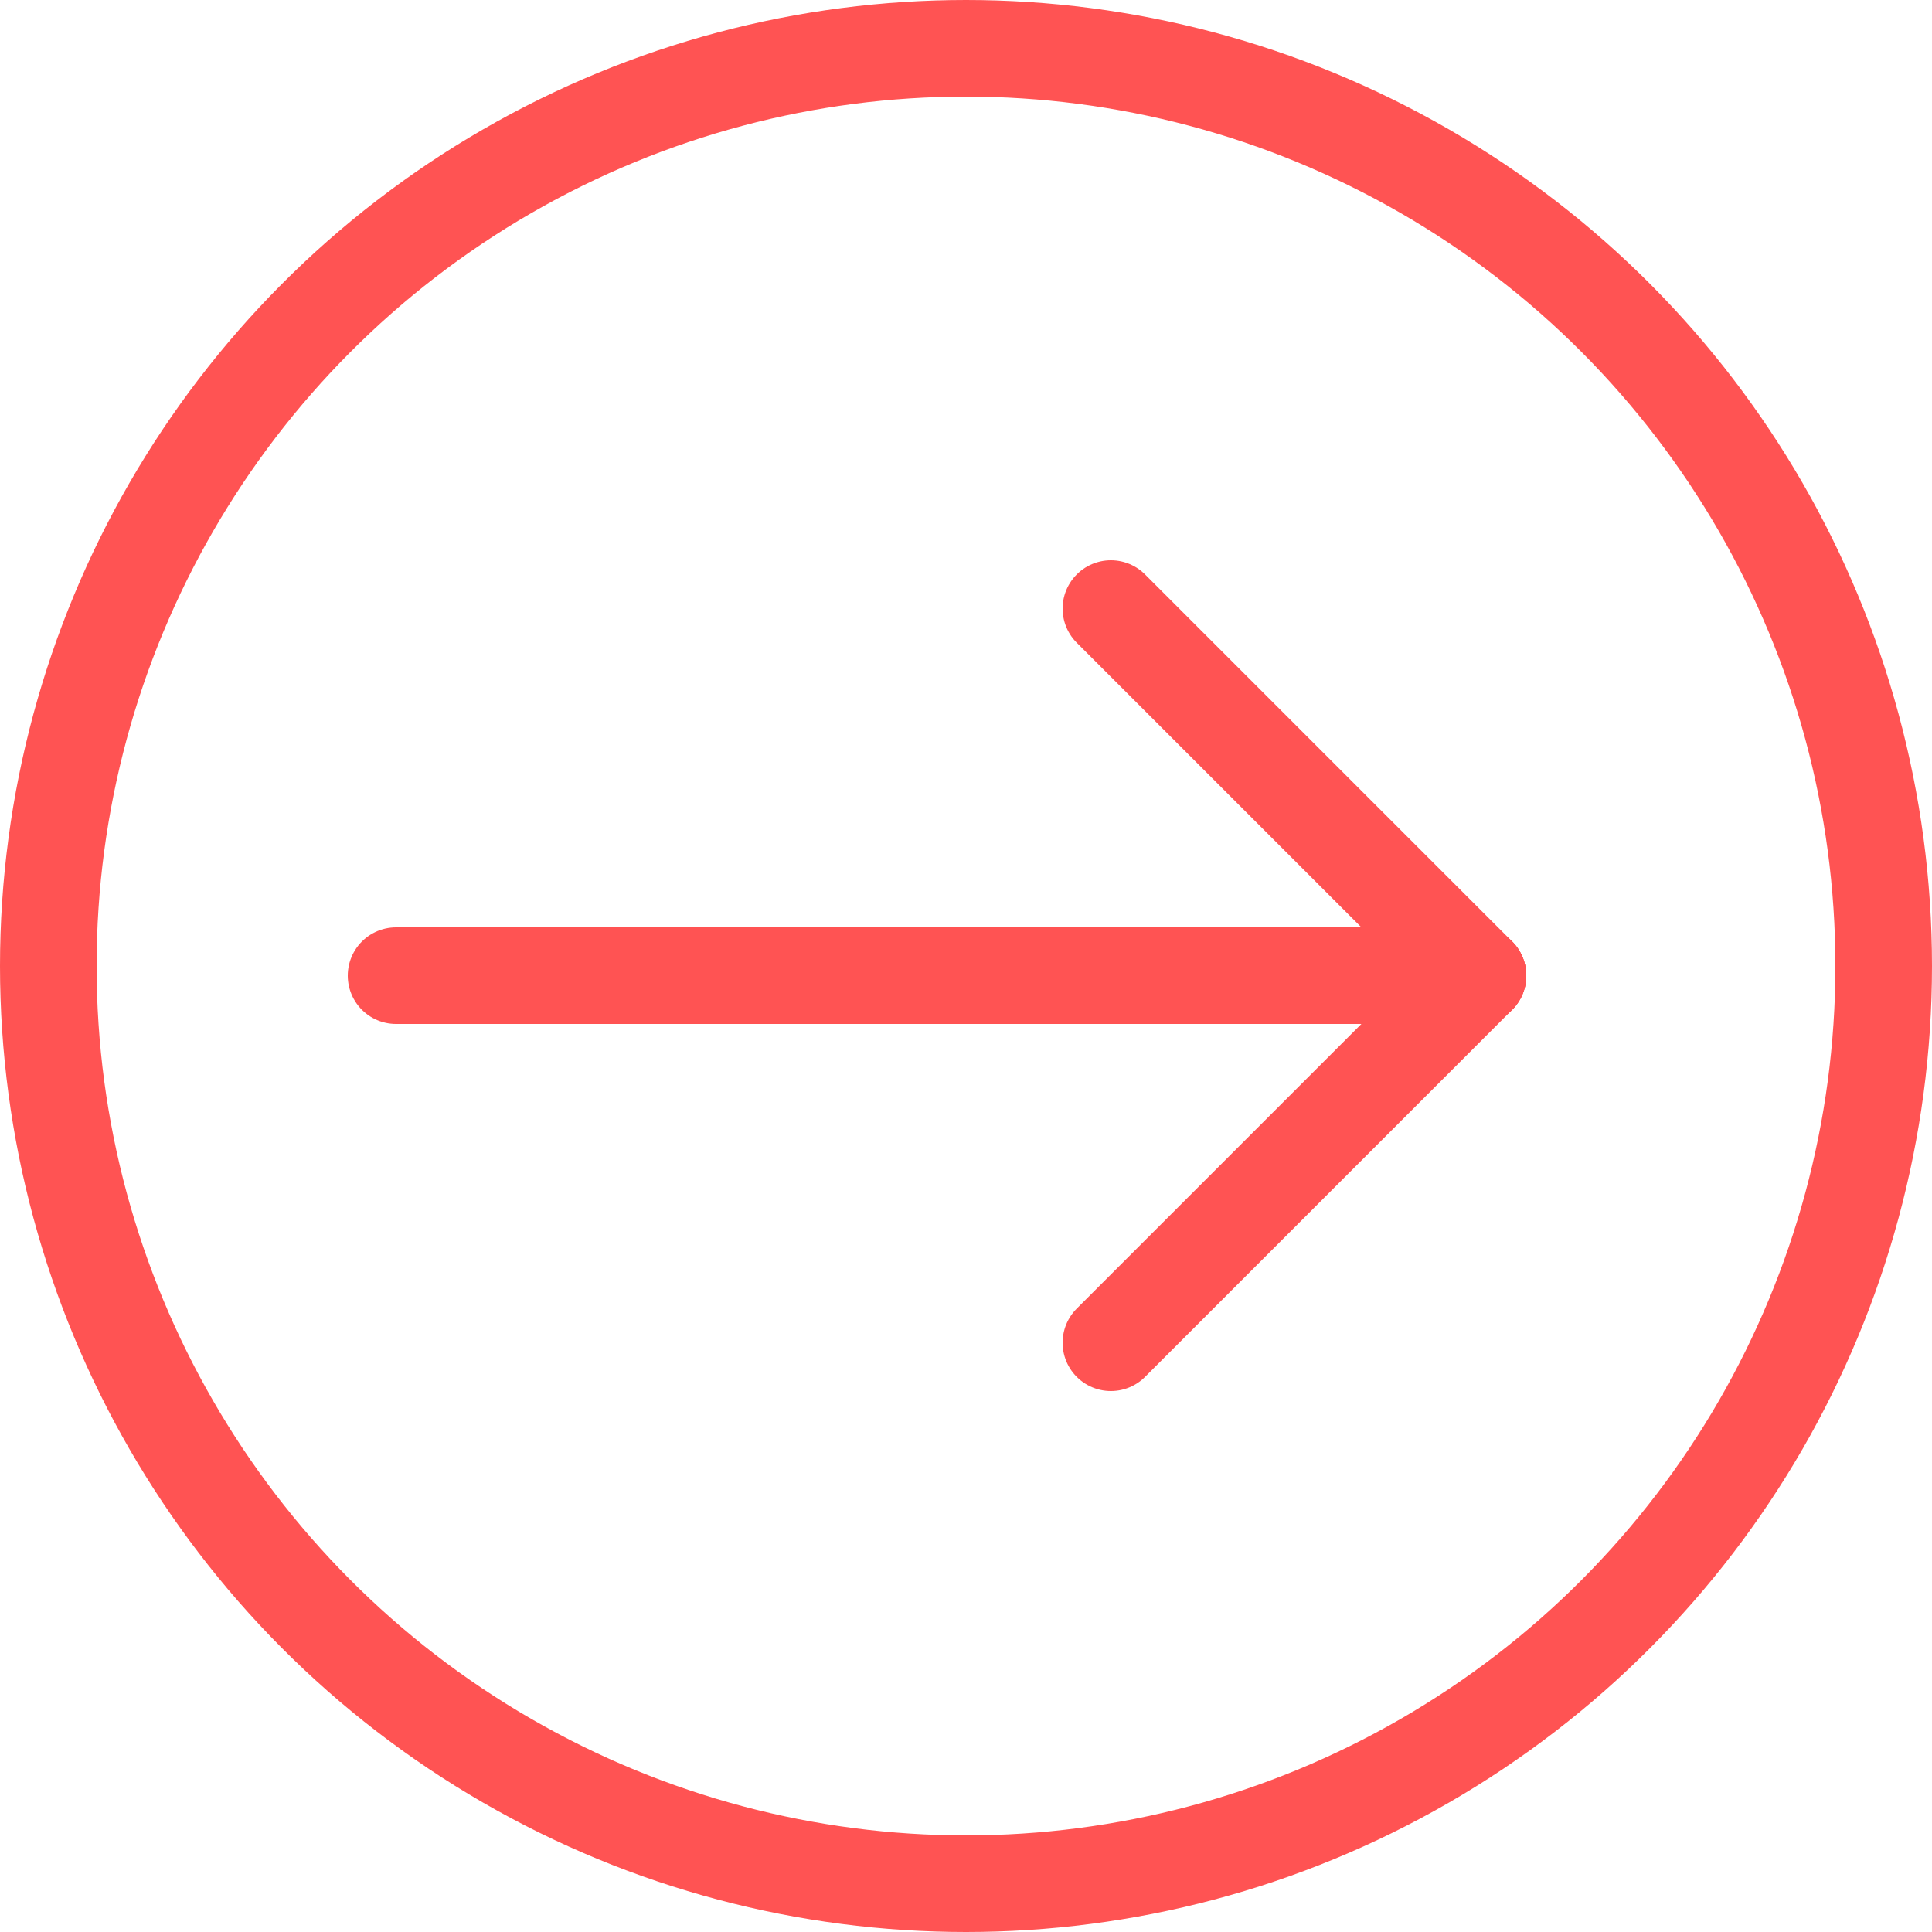 <?xml version="1.0" encoding="UTF-8"?>
<svg id="Layer_2" data-name="Layer 2" xmlns="http://www.w3.org/2000/svg" viewBox="0 0 100 100">
  <defs>
    <style>
      .cls-1 {
        stroke-width: 0px;
      }

      .cls-1, .cls-2, .cls-3 {
        fill: none;
      }

      .cls-2, .cls-3 {
        stroke: #ff5353;
        stroke-width: 5px;
      }

      .cls-3 {
        stroke-linecap: round;
      }
    </style>
  </defs>
  <g id="Layer_1-2" data-name="Layer 1">
    <g>
      <g id="Ellipse_1" data-name="Ellipse 1">
        <circle class="cls-1" cx="50" cy="50" r="50"/>
        <circle class="cls-2" cx="50" cy="50" r="47.5"/>
      </g>
      <g id="Group_5" data-name="Group 5">
        <line id="Line_1" data-name="Line 1" class="cls-3" x1="20.5" y1="50.5" x2="76.5" y2="50.5"/>
        <line id="Line_2" data-name="Line 2" class="cls-3" x1="57.5" y1="31.5" x2="76.5" y2="50.5"/>
        <line id="Line_3" data-name="Line 3" class="cls-3" x1="76.5" y1="50.5" x2="57.5" y2="69.5"/>
      </g>
    </g>
  </g>
</svg>
